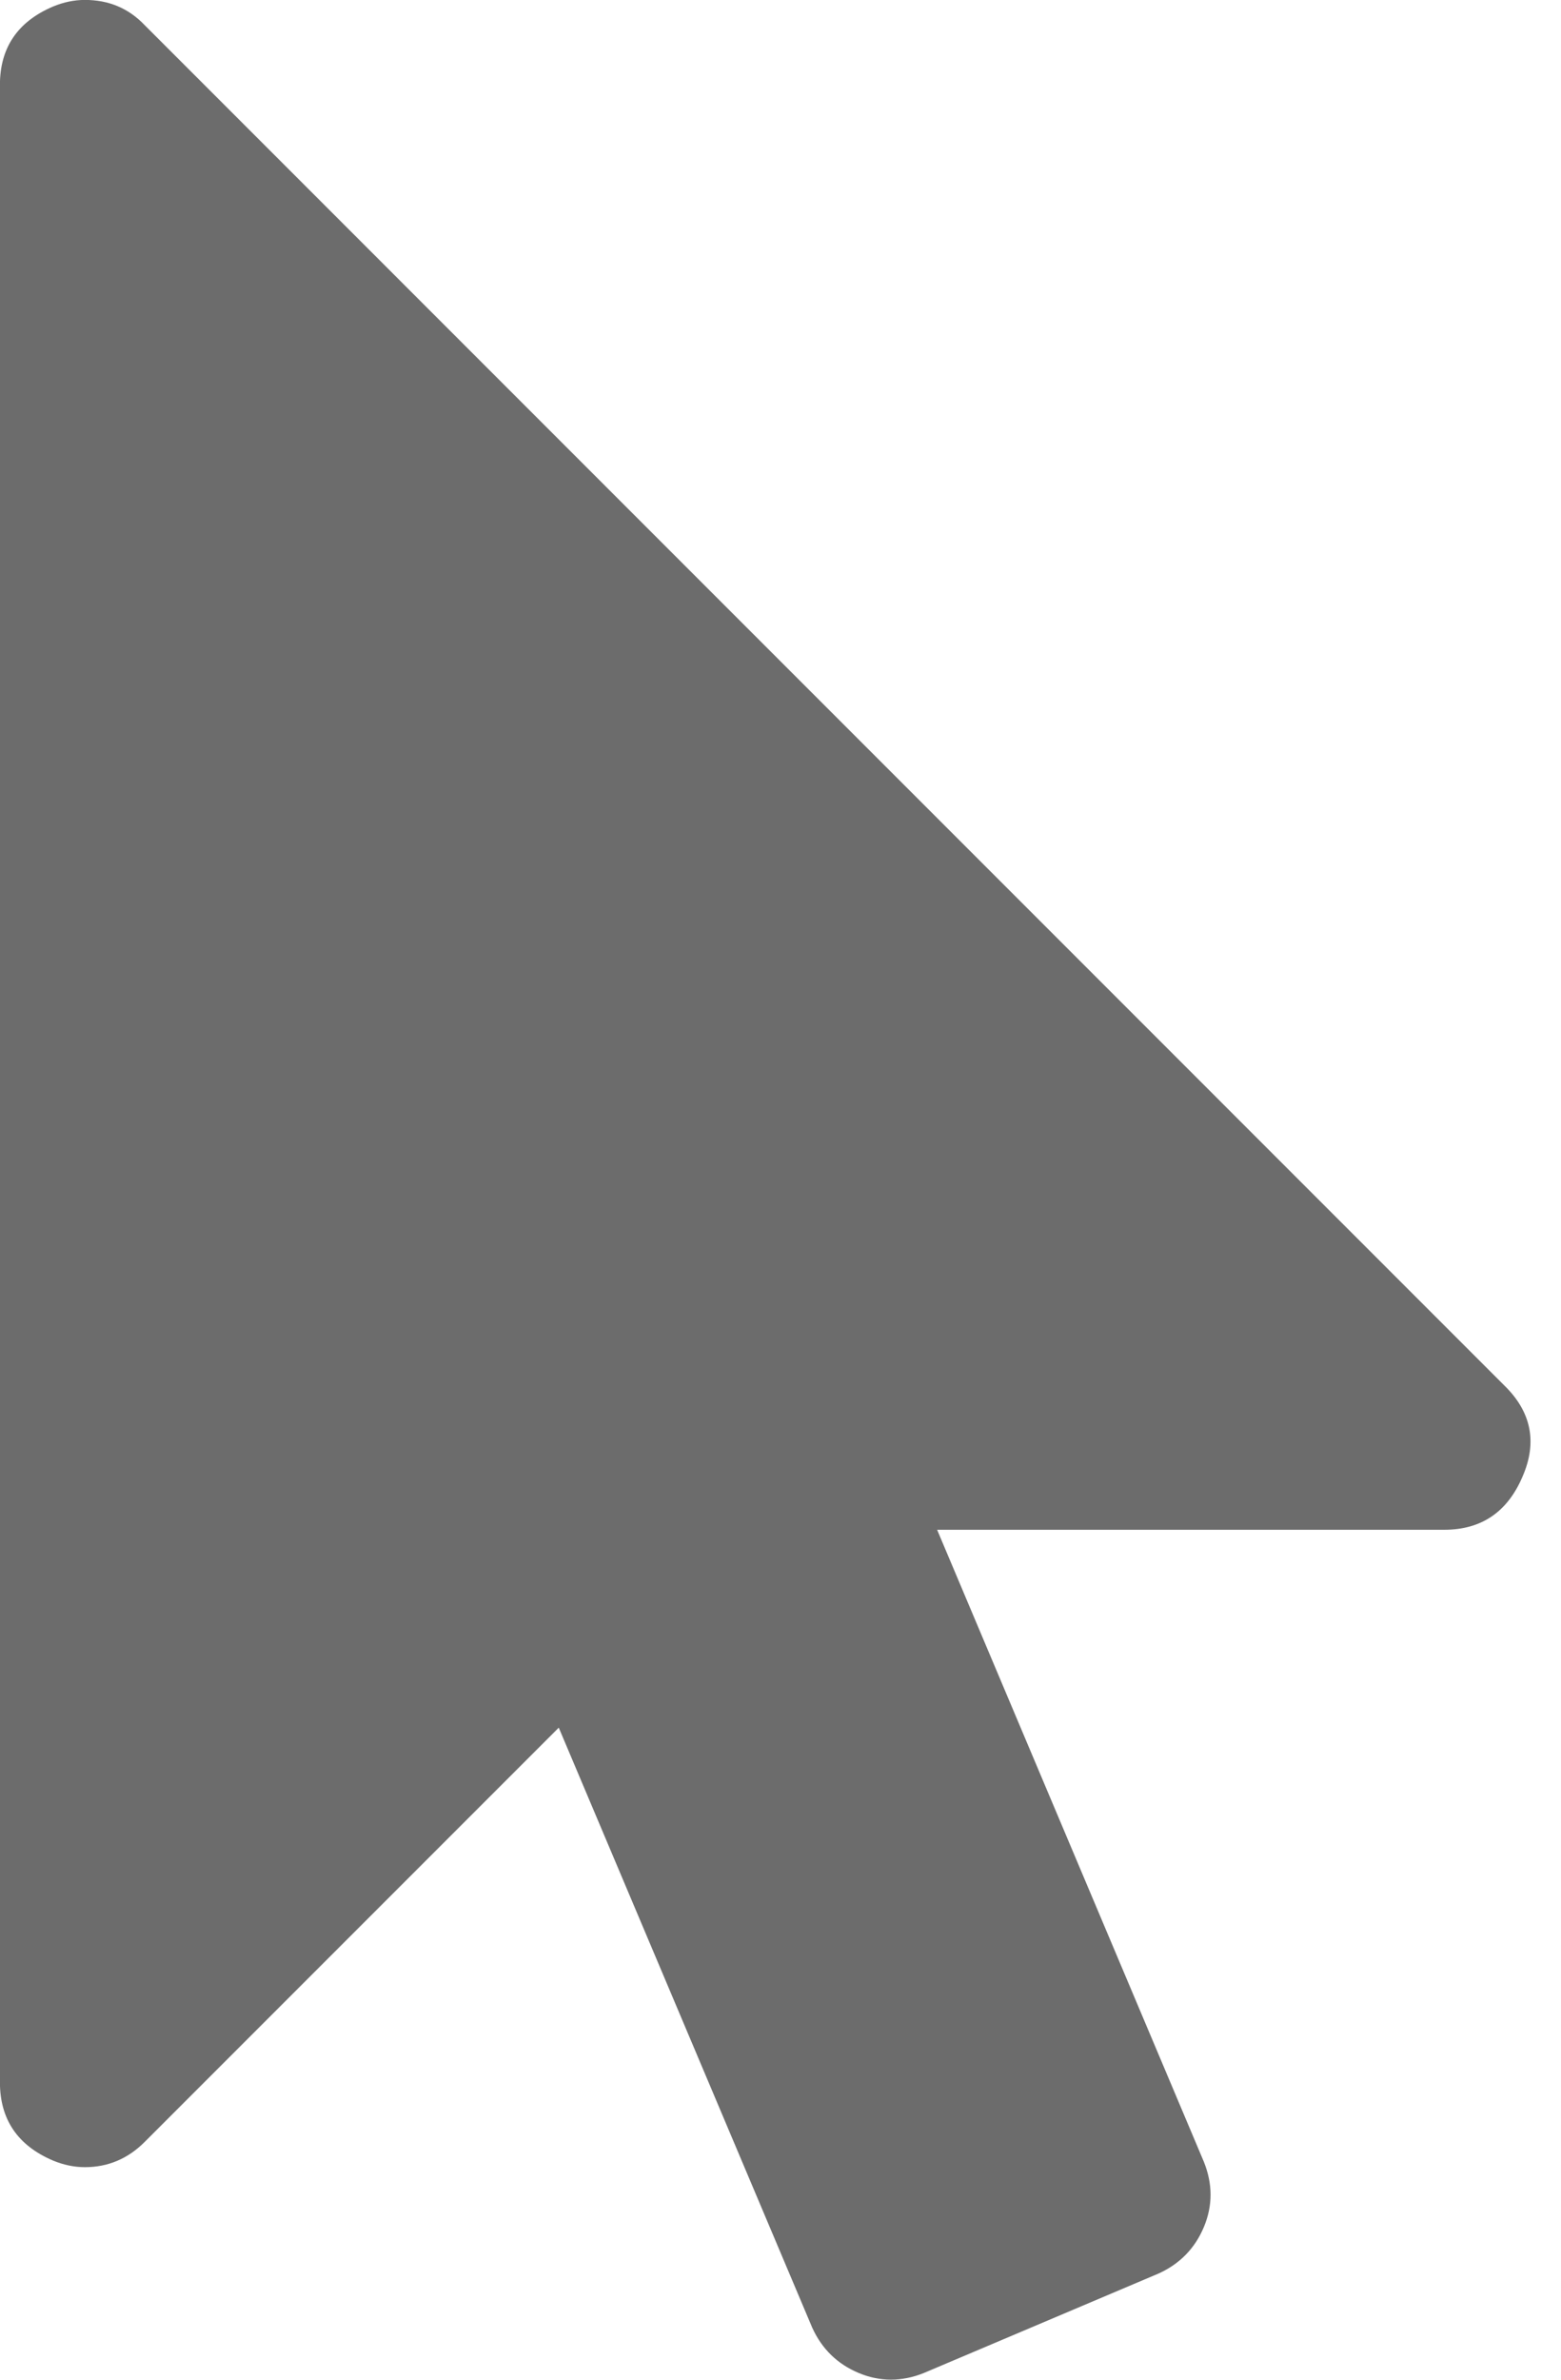 <?xml version="1.0" encoding="utf-8"?>
<!-- Generated by IcoMoon.io -->
<!DOCTYPE svg PUBLIC "-//W3C//DTD SVG 1.1//EN" "http://www.w3.org/Graphics/SVG/1.1/DTD/svg11.dtd">
<svg version="1.1" xmlns="http://www.w3.org/2000/svg" xmlns:xlink="http://www.w3.org/1999/xlink" width="21" height="32" viewBox="0 0 21 32">
<path fill="#6c6c6c" d="M20.232 18.625q0.554 0.536 0.25 1.232-0.304 0.714-1.054 0.714h-6.821l3.589 8.5q0.179 0.446 0 0.875t-0.607 0.625l-3.161 1.339q-0.446 0.179-0.875 0t-0.625-0.607l-3.411-8.071-5.571 5.571q-0.339 0.339-0.804 0.339-0.214 0-0.429-0.089-0.714-0.304-0.714-1.054v-26.857q0-0.75 0.714-1.054 0.214-0.089 0.429-0.089 0.482 0 0.804 0.339z"></path>
</svg>
